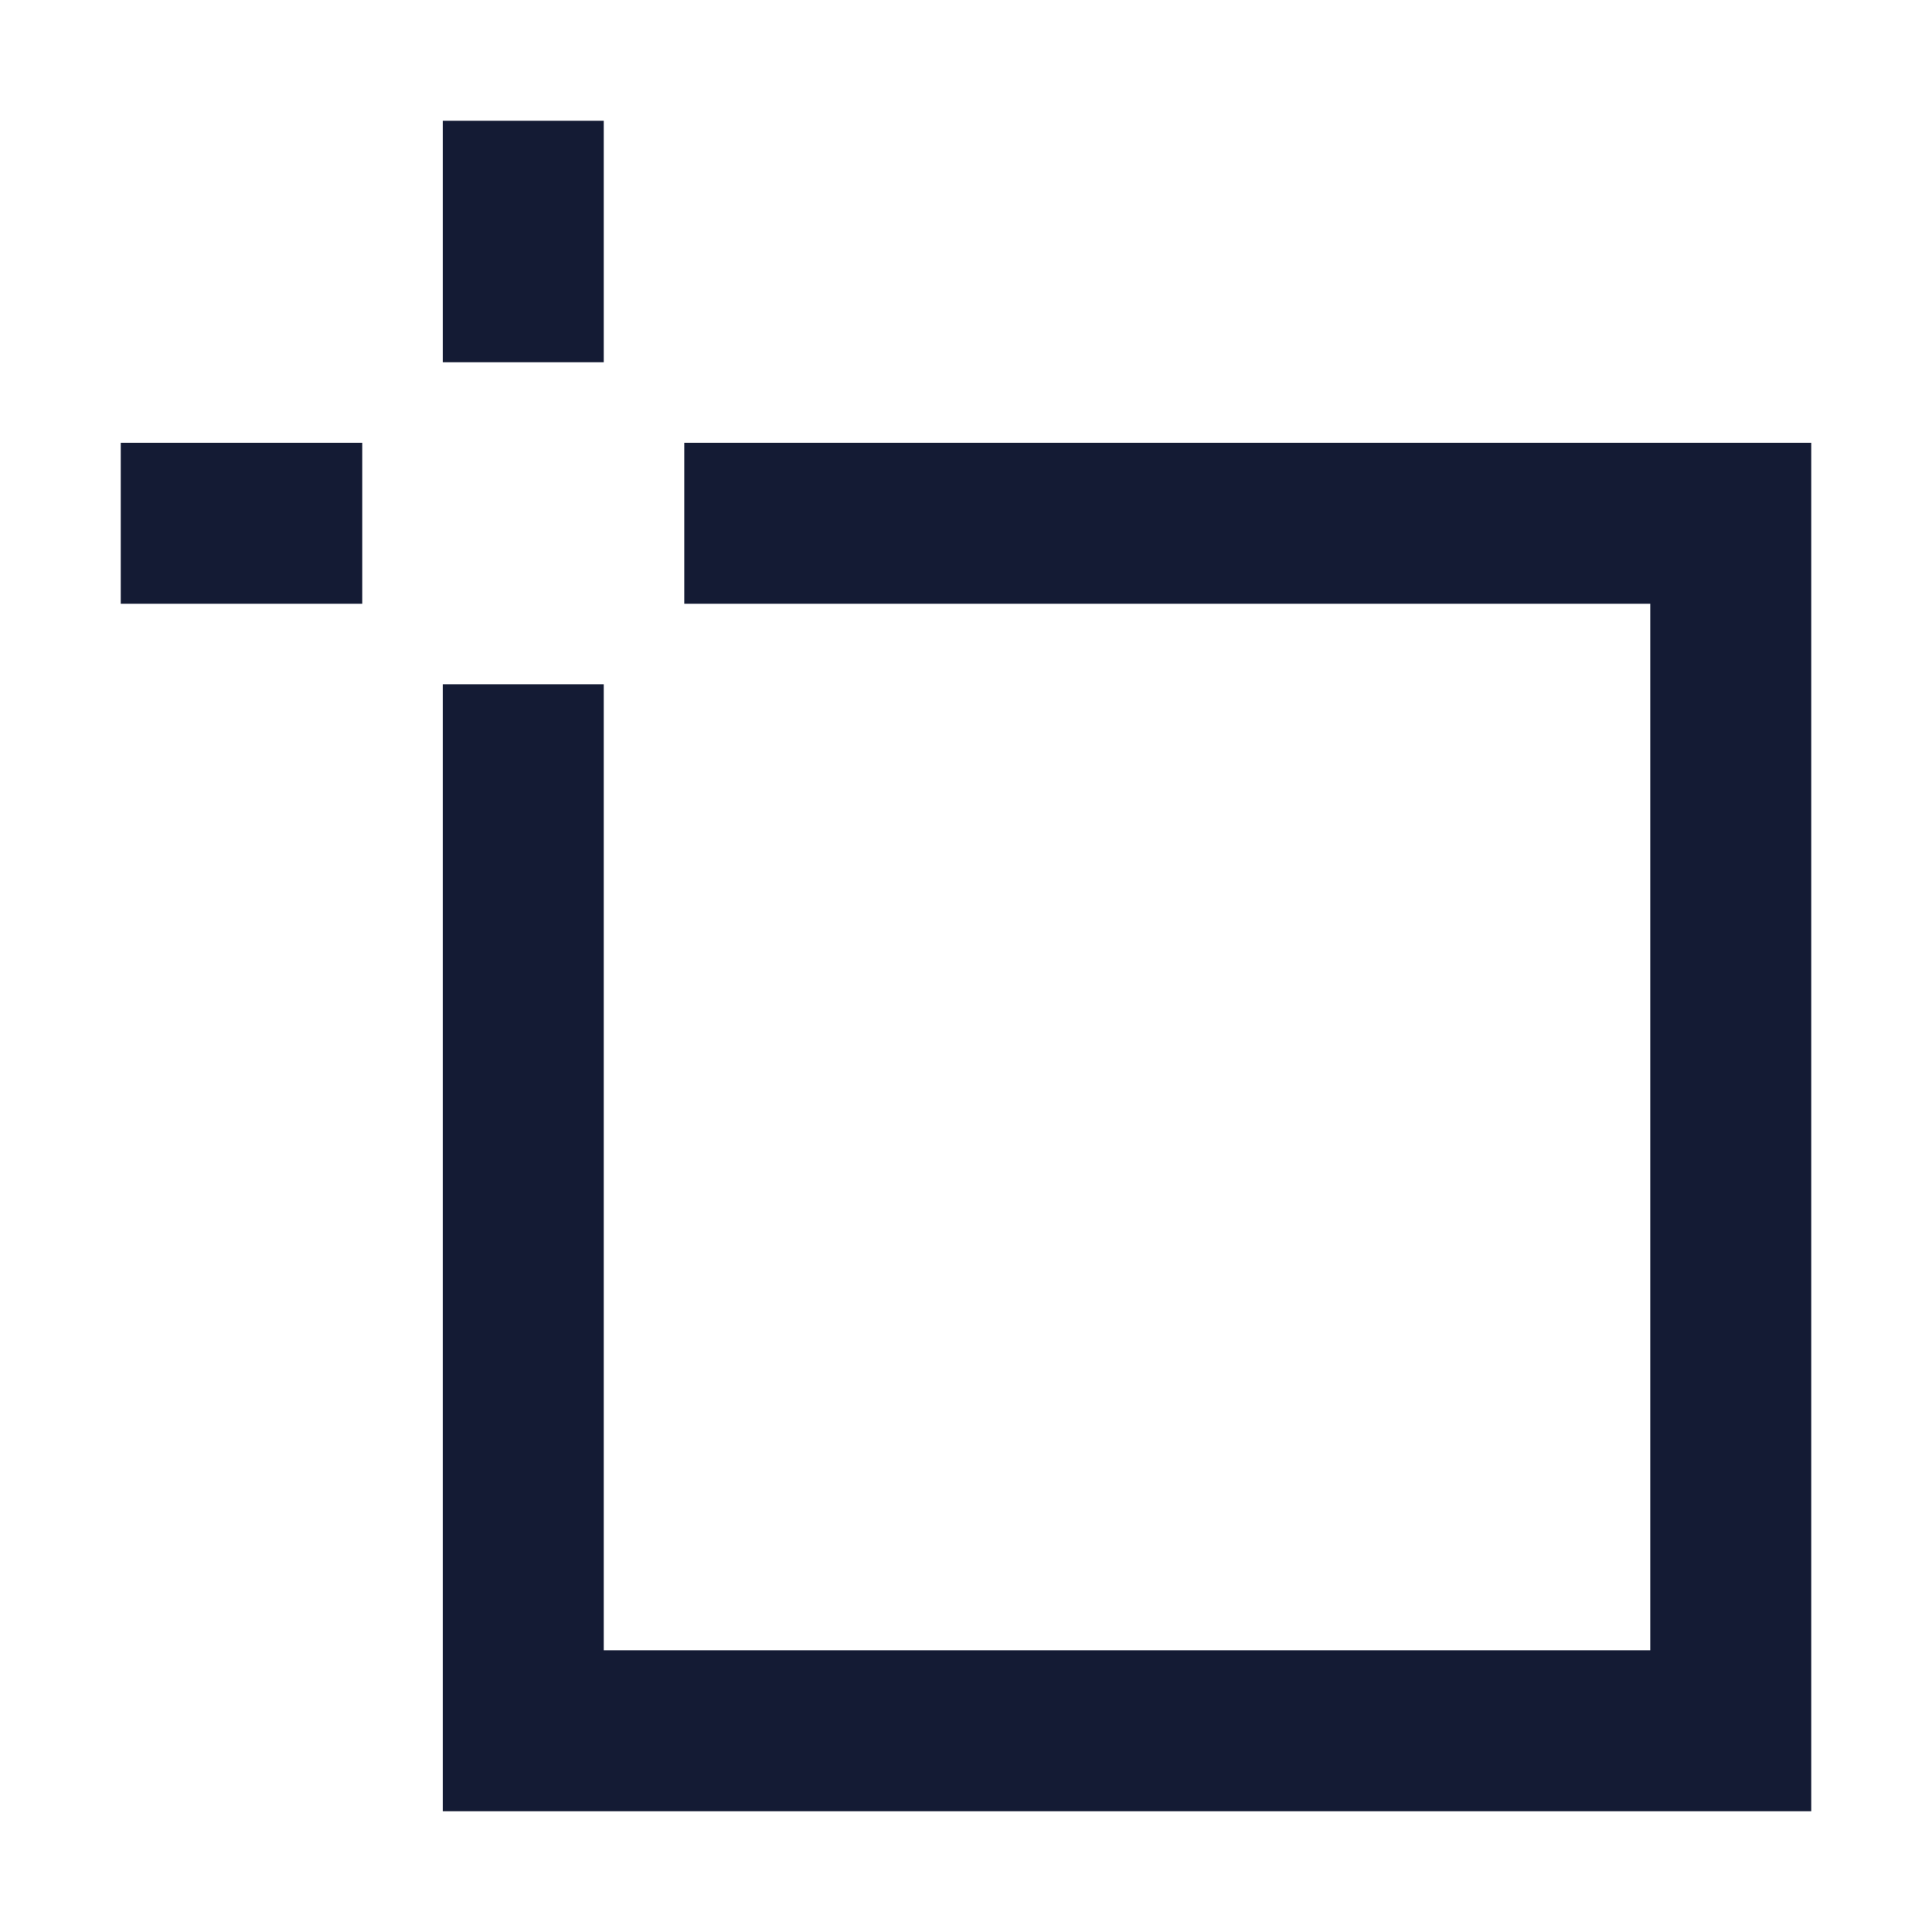 <svg width="24" height="24" viewBox="0 0 24 24" fill="none" xmlns="http://www.w3.org/2000/svg">
<path fill-rule="evenodd" clip-rule="evenodd" d="M20.5 7.5H8.5V5.5H22.5V22.5H5.5V8.5H7.5V20.5H20.5V7.5Z" fill="#141B34"/>
<path fill-rule="evenodd" clip-rule="evenodd" d="M4.5 7.5L1.5 7.5L1.5 5.5L4.5 5.5V7.5Z" fill="#141B34"/>
<path fill-rule="evenodd" clip-rule="evenodd" d="M7.5 1.5L7.5 4.5L5.5 4.5L5.5 1.5L7.5 1.5Z" fill="#141B34"/>
</svg>
